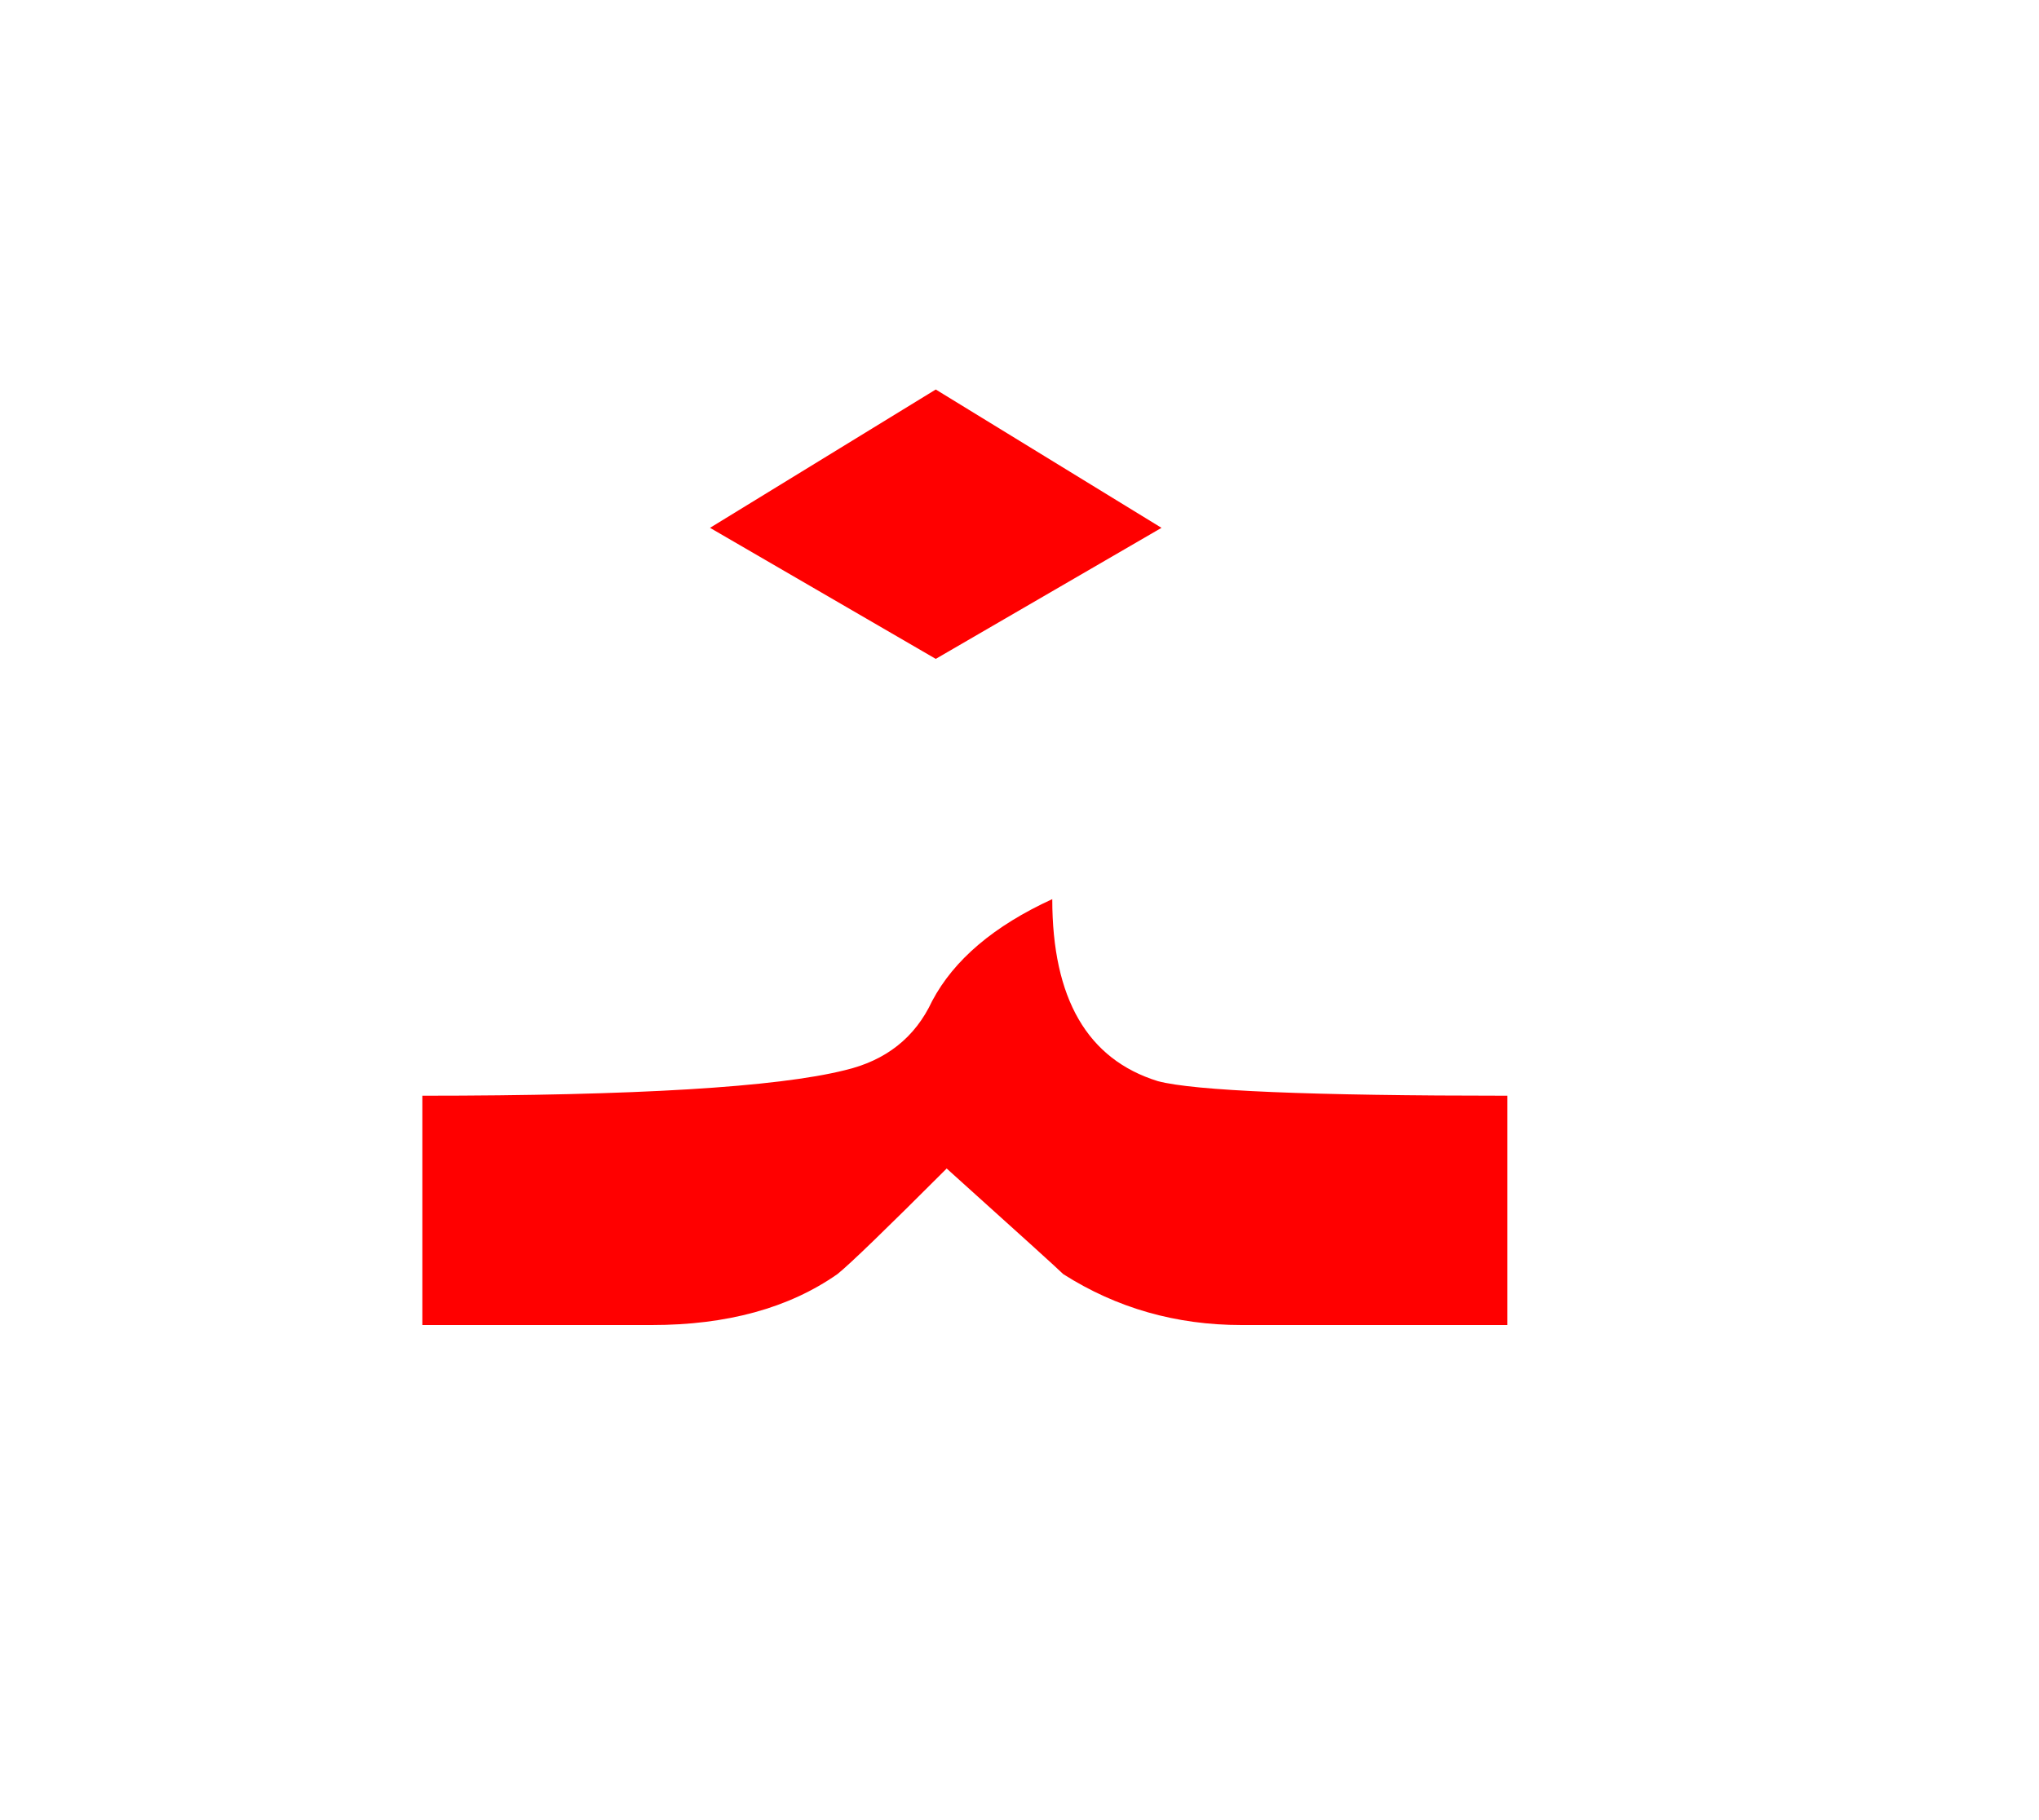 <?xml version="1.0" encoding="UTF-8" standalone="no"?><!DOCTYPE svg PUBLIC "-//W3C//DTD SVG 1.1//EN" "http://www.w3.org/Graphics/SVG/1.1/DTD/svg11.dtd"><svg width="100%" height="100%" viewBox="0 0 28 25" version="1.1" xmlns="http://www.w3.org/2000/svg" xmlns:xlink="http://www.w3.org/1999/xlink" xml:space="preserve" xmlns:serif="http://www.serif.com/" style="fill-rule:evenodd;clip-rule:evenodd;stroke-linejoin:round;stroke-miterlimit:2;"><path d="M8.95,18.2c1.033,-0 1.883,-0.233 2.55,-0.7c0.167,-0.133 0.667,-0.617 1.5,-1.45c1,0.9 1.533,1.383 1.6,1.45c0.733,0.467 1.55,0.7 2.45,0.7l3.65,-0l-0,-3.15c-2.7,0 -4.3,-0.067 -4.8,-0.2c-0.967,-0.3 -1.45,-1.133 -1.45,-2.5c-0.8,0.367 -1.35,0.833 -1.65,1.4c-0.233,0.5 -0.633,0.817 -1.2,0.95c-0.933,0.233 -2.867,0.35 -5.8,0.35l0,3.15l3.15,-0Z" style="fill:#f00;"/><path d="M9.75,7.25l3.1,1.8l3.1,-1.8l-3.1,-1.9l-3.1,1.9Z" style="fill:#f00;"/></svg>